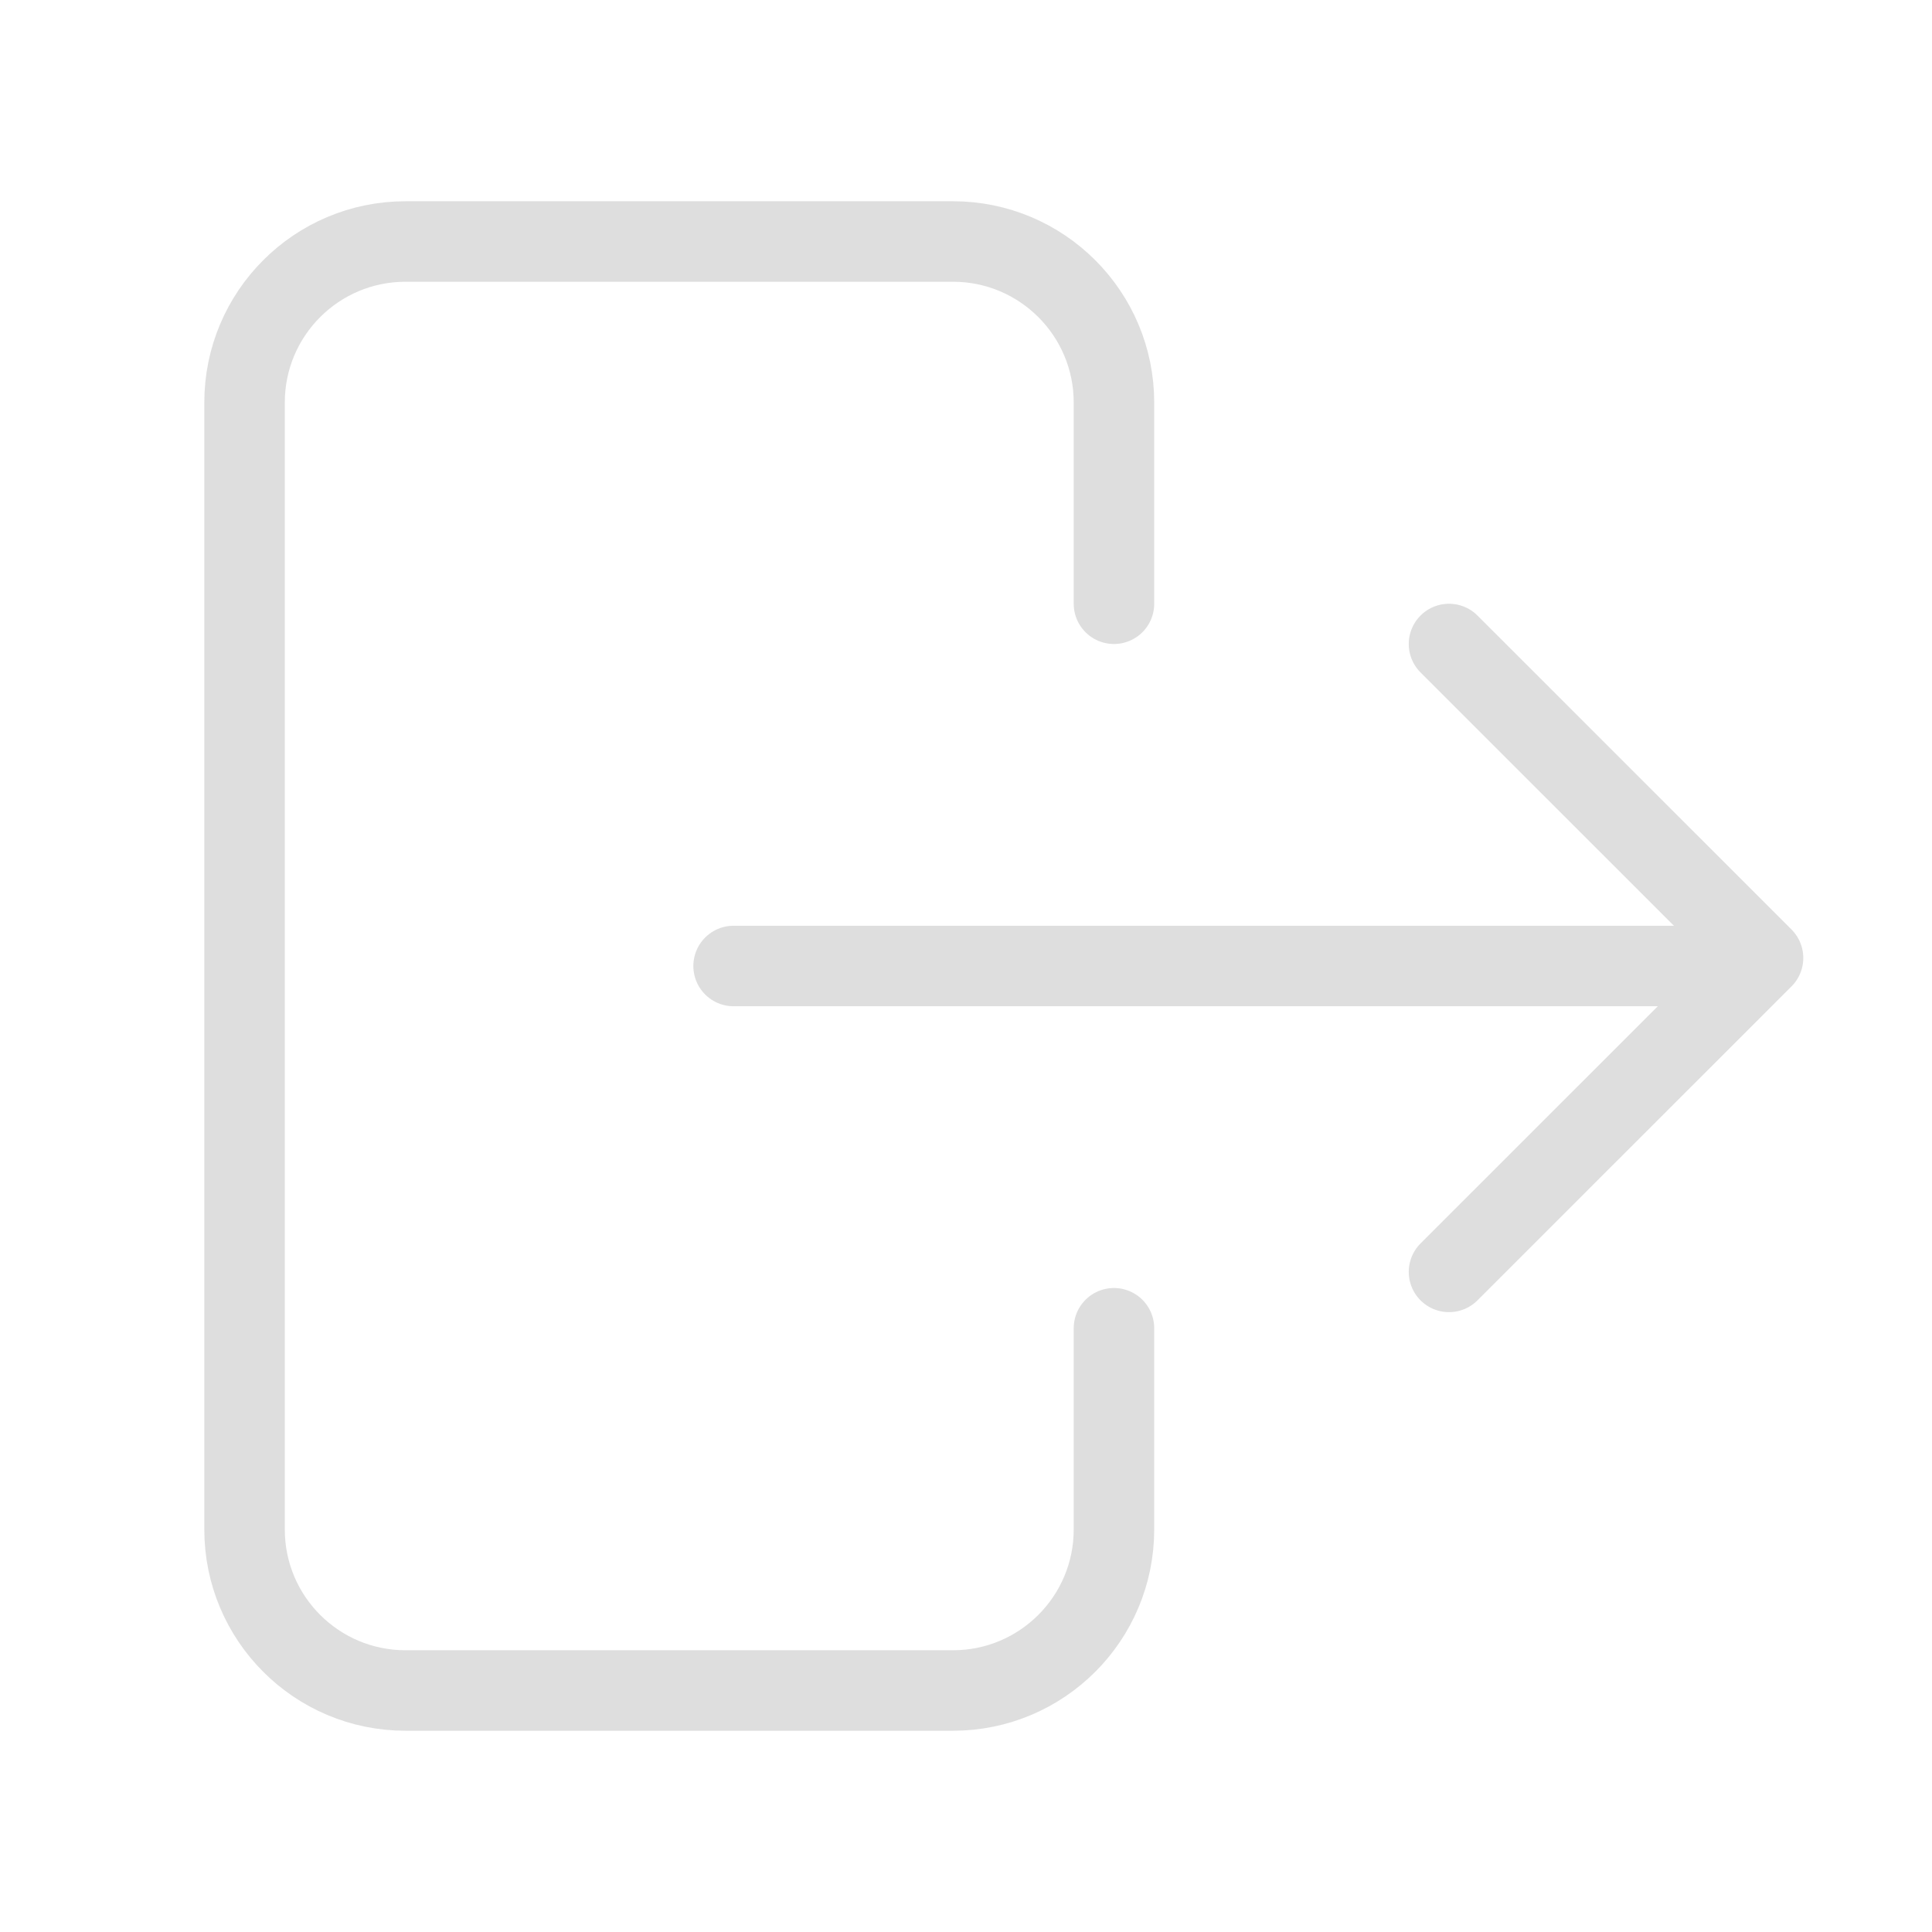 <svg width="24" height="24" viewBox="0 0 24 24" fill="none" xmlns="http://www.w3.org/2000/svg">
<g opacity="0.2">
<path d="M13.838 7.5V5C13.838 3.895 12.942 3 11.838 3H5.038C3.933 3 3.038 3.895 3.038 5V19C3.038 20.105 3.933 21 5.038 21H11.838C12.942 21 13.838 20.105 13.838 19V16.5" stroke="#5A5A5A" stroke-linecap="round" stroke-linejoin="round"/>
<path d="M9.113 12H21.713" stroke="#5A5A5A" stroke-linecap="round" stroke-linejoin="round"/>
<path d="M18 8L21.901 11.9L18 15.8" stroke="#5A5A5A" stroke-linecap="round" stroke-linejoin="round"/>
</g>
</svg>
